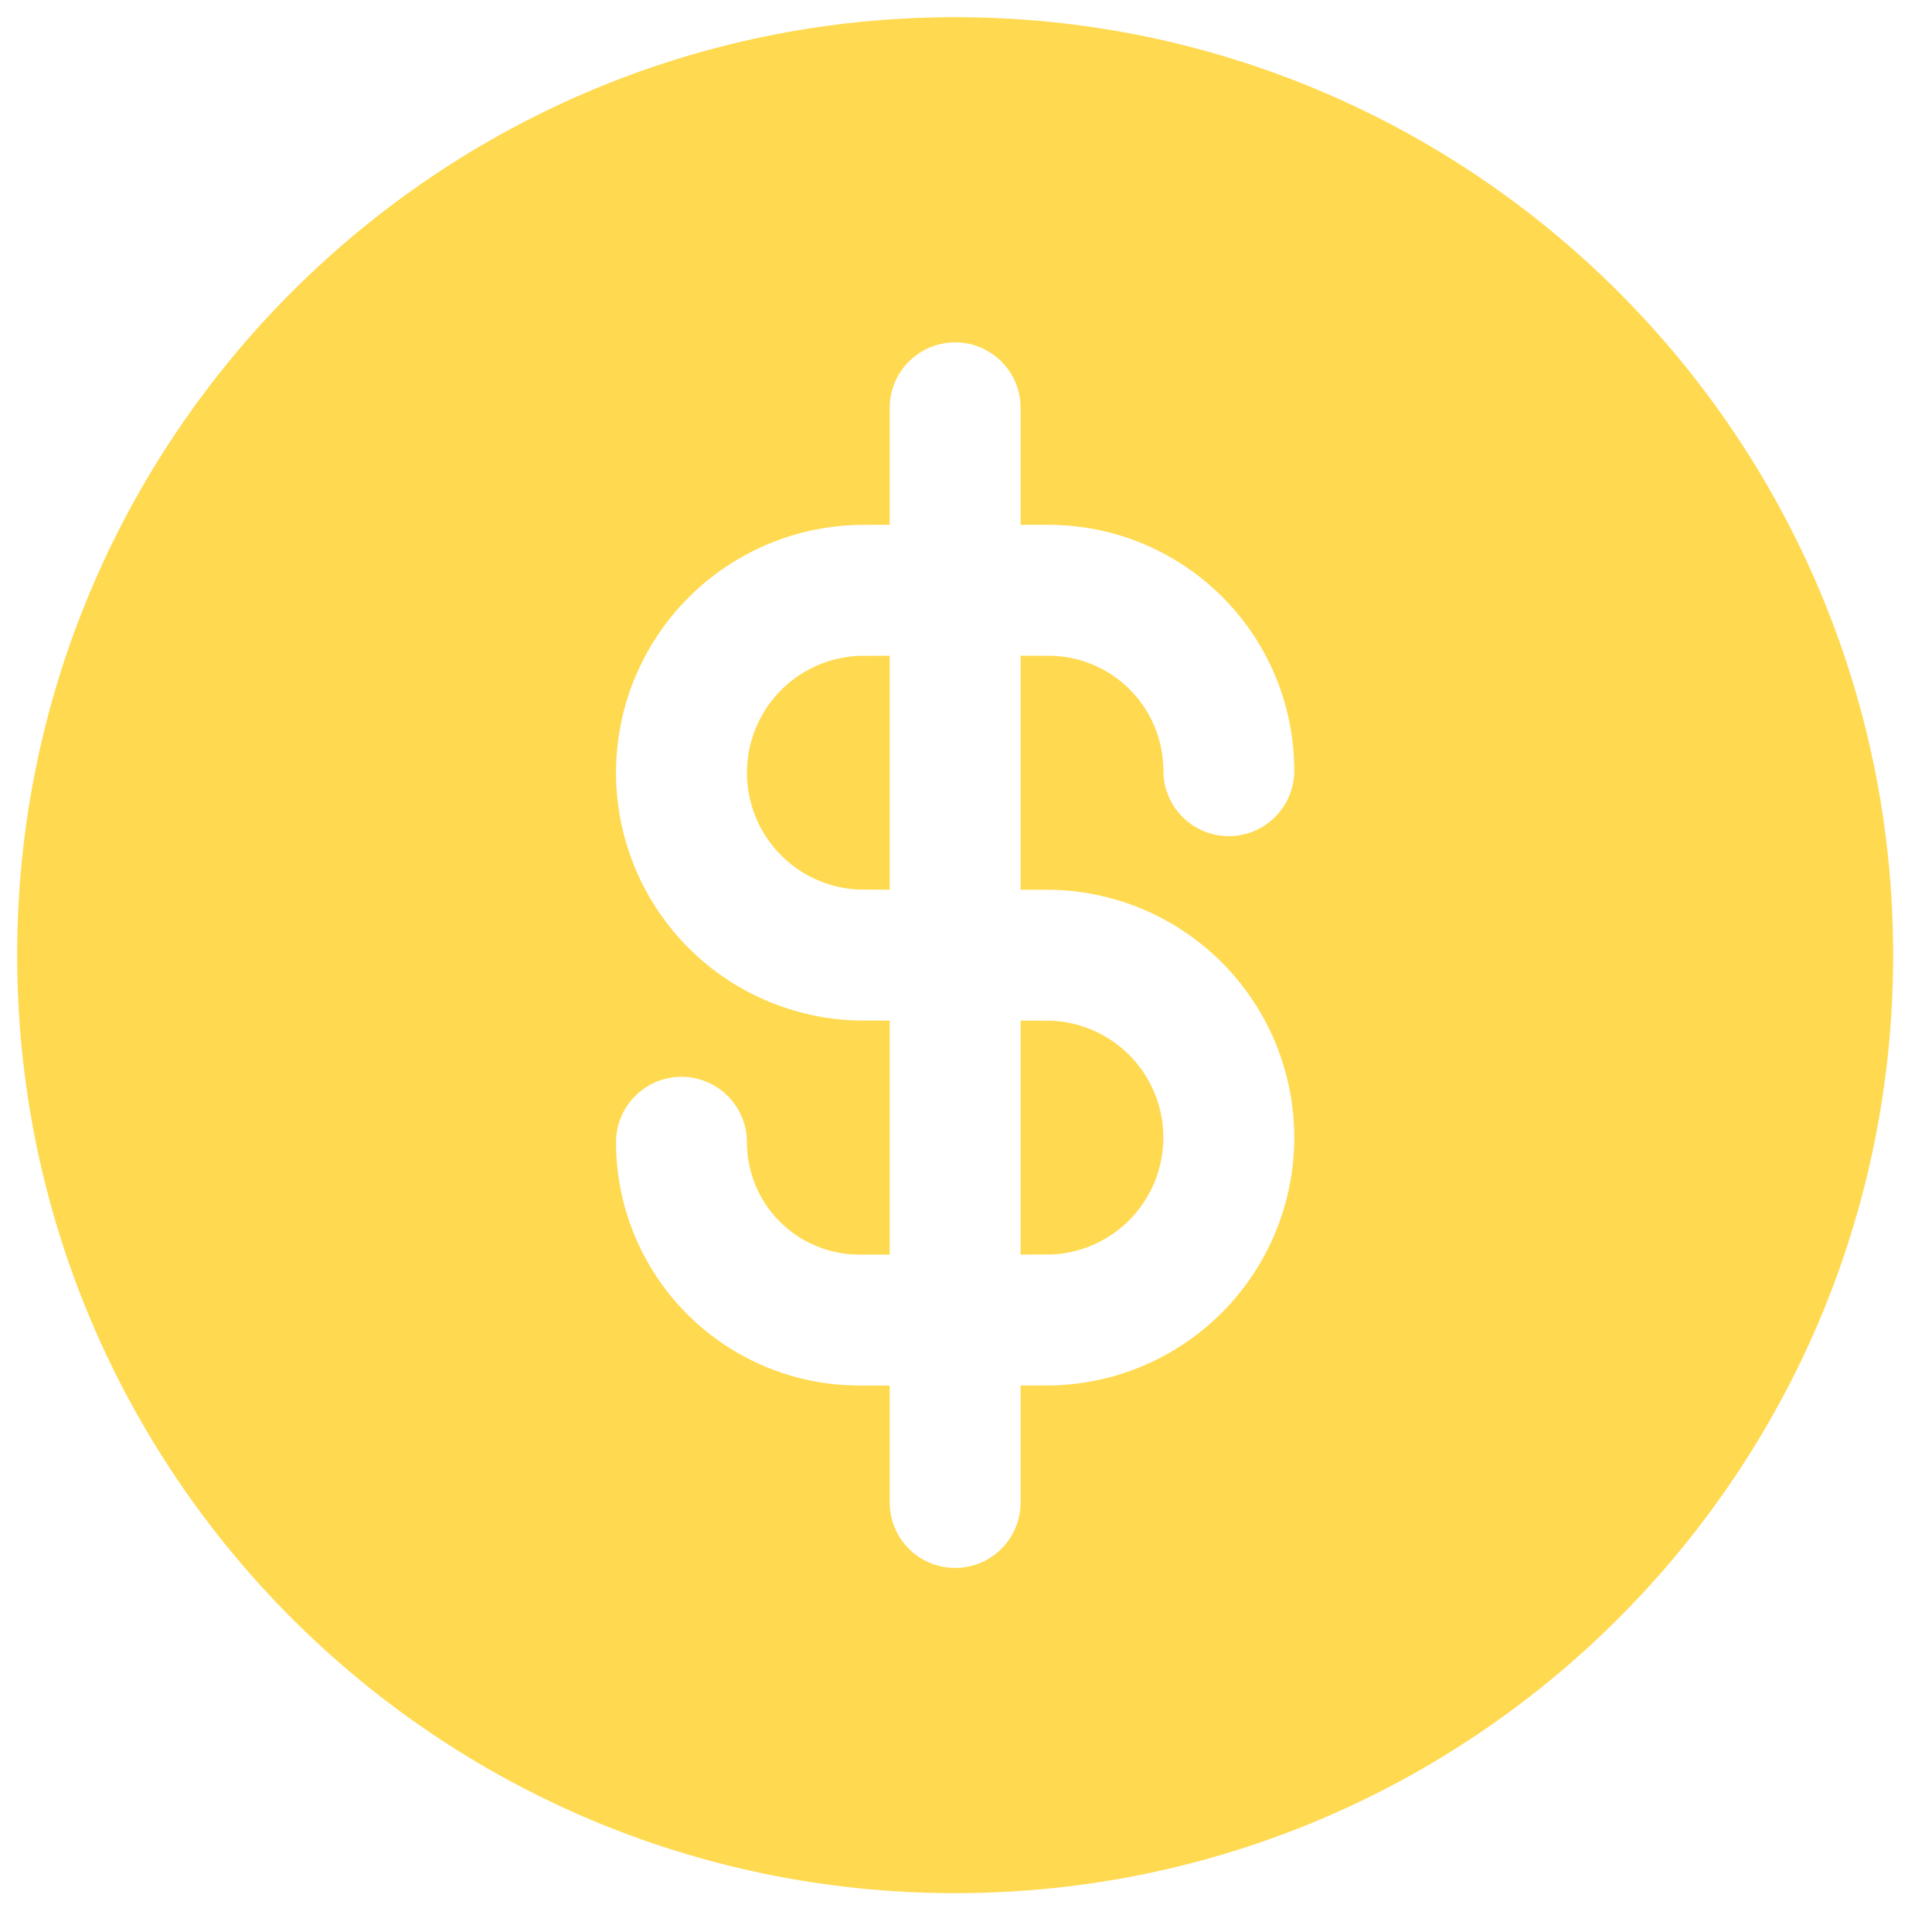 <svg width="45" height="45" viewBox="0 0 45 45" fill="none" xmlns="http://www.w3.org/2000/svg">
<path d="M20.123 28.622H20.014C19.479 28.622 18.967 28.409 18.588 28.031C18.21 27.653 17.998 27.14 17.998 26.605C17.998 26.042 17.774 25.501 17.375 25.103C16.977 24.704 16.437 24.48 15.873 24.48C15.31 24.48 14.769 24.704 14.371 25.103C13.972 25.501 13.748 26.042 13.748 26.605C13.748 28.267 14.409 29.861 15.584 31.036C16.759 32.211 18.352 32.871 20.014 32.871H20.123V34.996C20.123 35.559 20.346 36.1 20.745 36.498C21.143 36.897 21.684 37.12 22.247 37.12C22.811 37.12 23.351 36.897 23.75 36.498C24.148 36.1 24.372 35.559 24.372 34.996V32.871C26.063 32.871 27.684 32.199 28.879 31.004C30.075 29.809 30.746 28.187 30.746 26.497C30.746 24.806 30.075 23.185 28.879 21.989C27.684 20.794 26.063 20.123 24.372 20.123V15.873H24.419C25.566 15.873 26.497 16.804 26.497 17.951C26.497 18.515 26.721 19.055 27.119 19.453C27.518 19.852 28.058 20.076 28.622 20.076C29.185 20.076 29.726 19.852 30.124 19.453C30.522 19.055 30.746 18.515 30.746 17.951C30.746 16.273 30.08 14.664 28.893 13.477C27.706 12.29 26.097 11.624 24.419 11.624H24.372V9.499C24.372 8.935 24.148 8.395 23.75 7.997C23.351 7.598 22.811 7.374 22.247 7.374C21.684 7.374 21.143 7.598 20.745 7.997C20.346 8.395 20.123 8.935 20.123 9.499V11.624C18.432 11.624 16.811 12.295 15.615 13.491C14.42 14.686 13.748 16.307 13.748 17.998C13.748 19.688 14.42 21.31 15.615 22.505C16.811 23.701 18.432 24.372 20.123 24.372V28.622ZM24.372 28.622V24.372C24.936 24.372 25.476 24.596 25.875 24.994C26.273 25.393 26.497 25.933 26.497 26.497C26.497 27.06 26.273 27.601 25.875 27.999C25.476 28.398 24.936 28.622 24.372 28.622ZM20.123 15.873V20.123C19.559 20.123 19.019 19.899 18.62 19.5C18.222 19.102 17.998 18.561 17.998 17.998C17.998 17.434 18.222 16.894 18.62 16.495C19.019 16.097 19.559 15.873 20.123 15.873ZM22.247 43.495C10.512 43.495 1 33.982 1 22.247C1 10.512 10.512 1 22.247 1C33.982 1 43.495 10.512 43.495 22.247C43.495 33.982 33.982 43.495 22.247 43.495Z" fill="#FFD94F" stroke="#FFD94F" stroke-width="1.2"/>
</svg>
